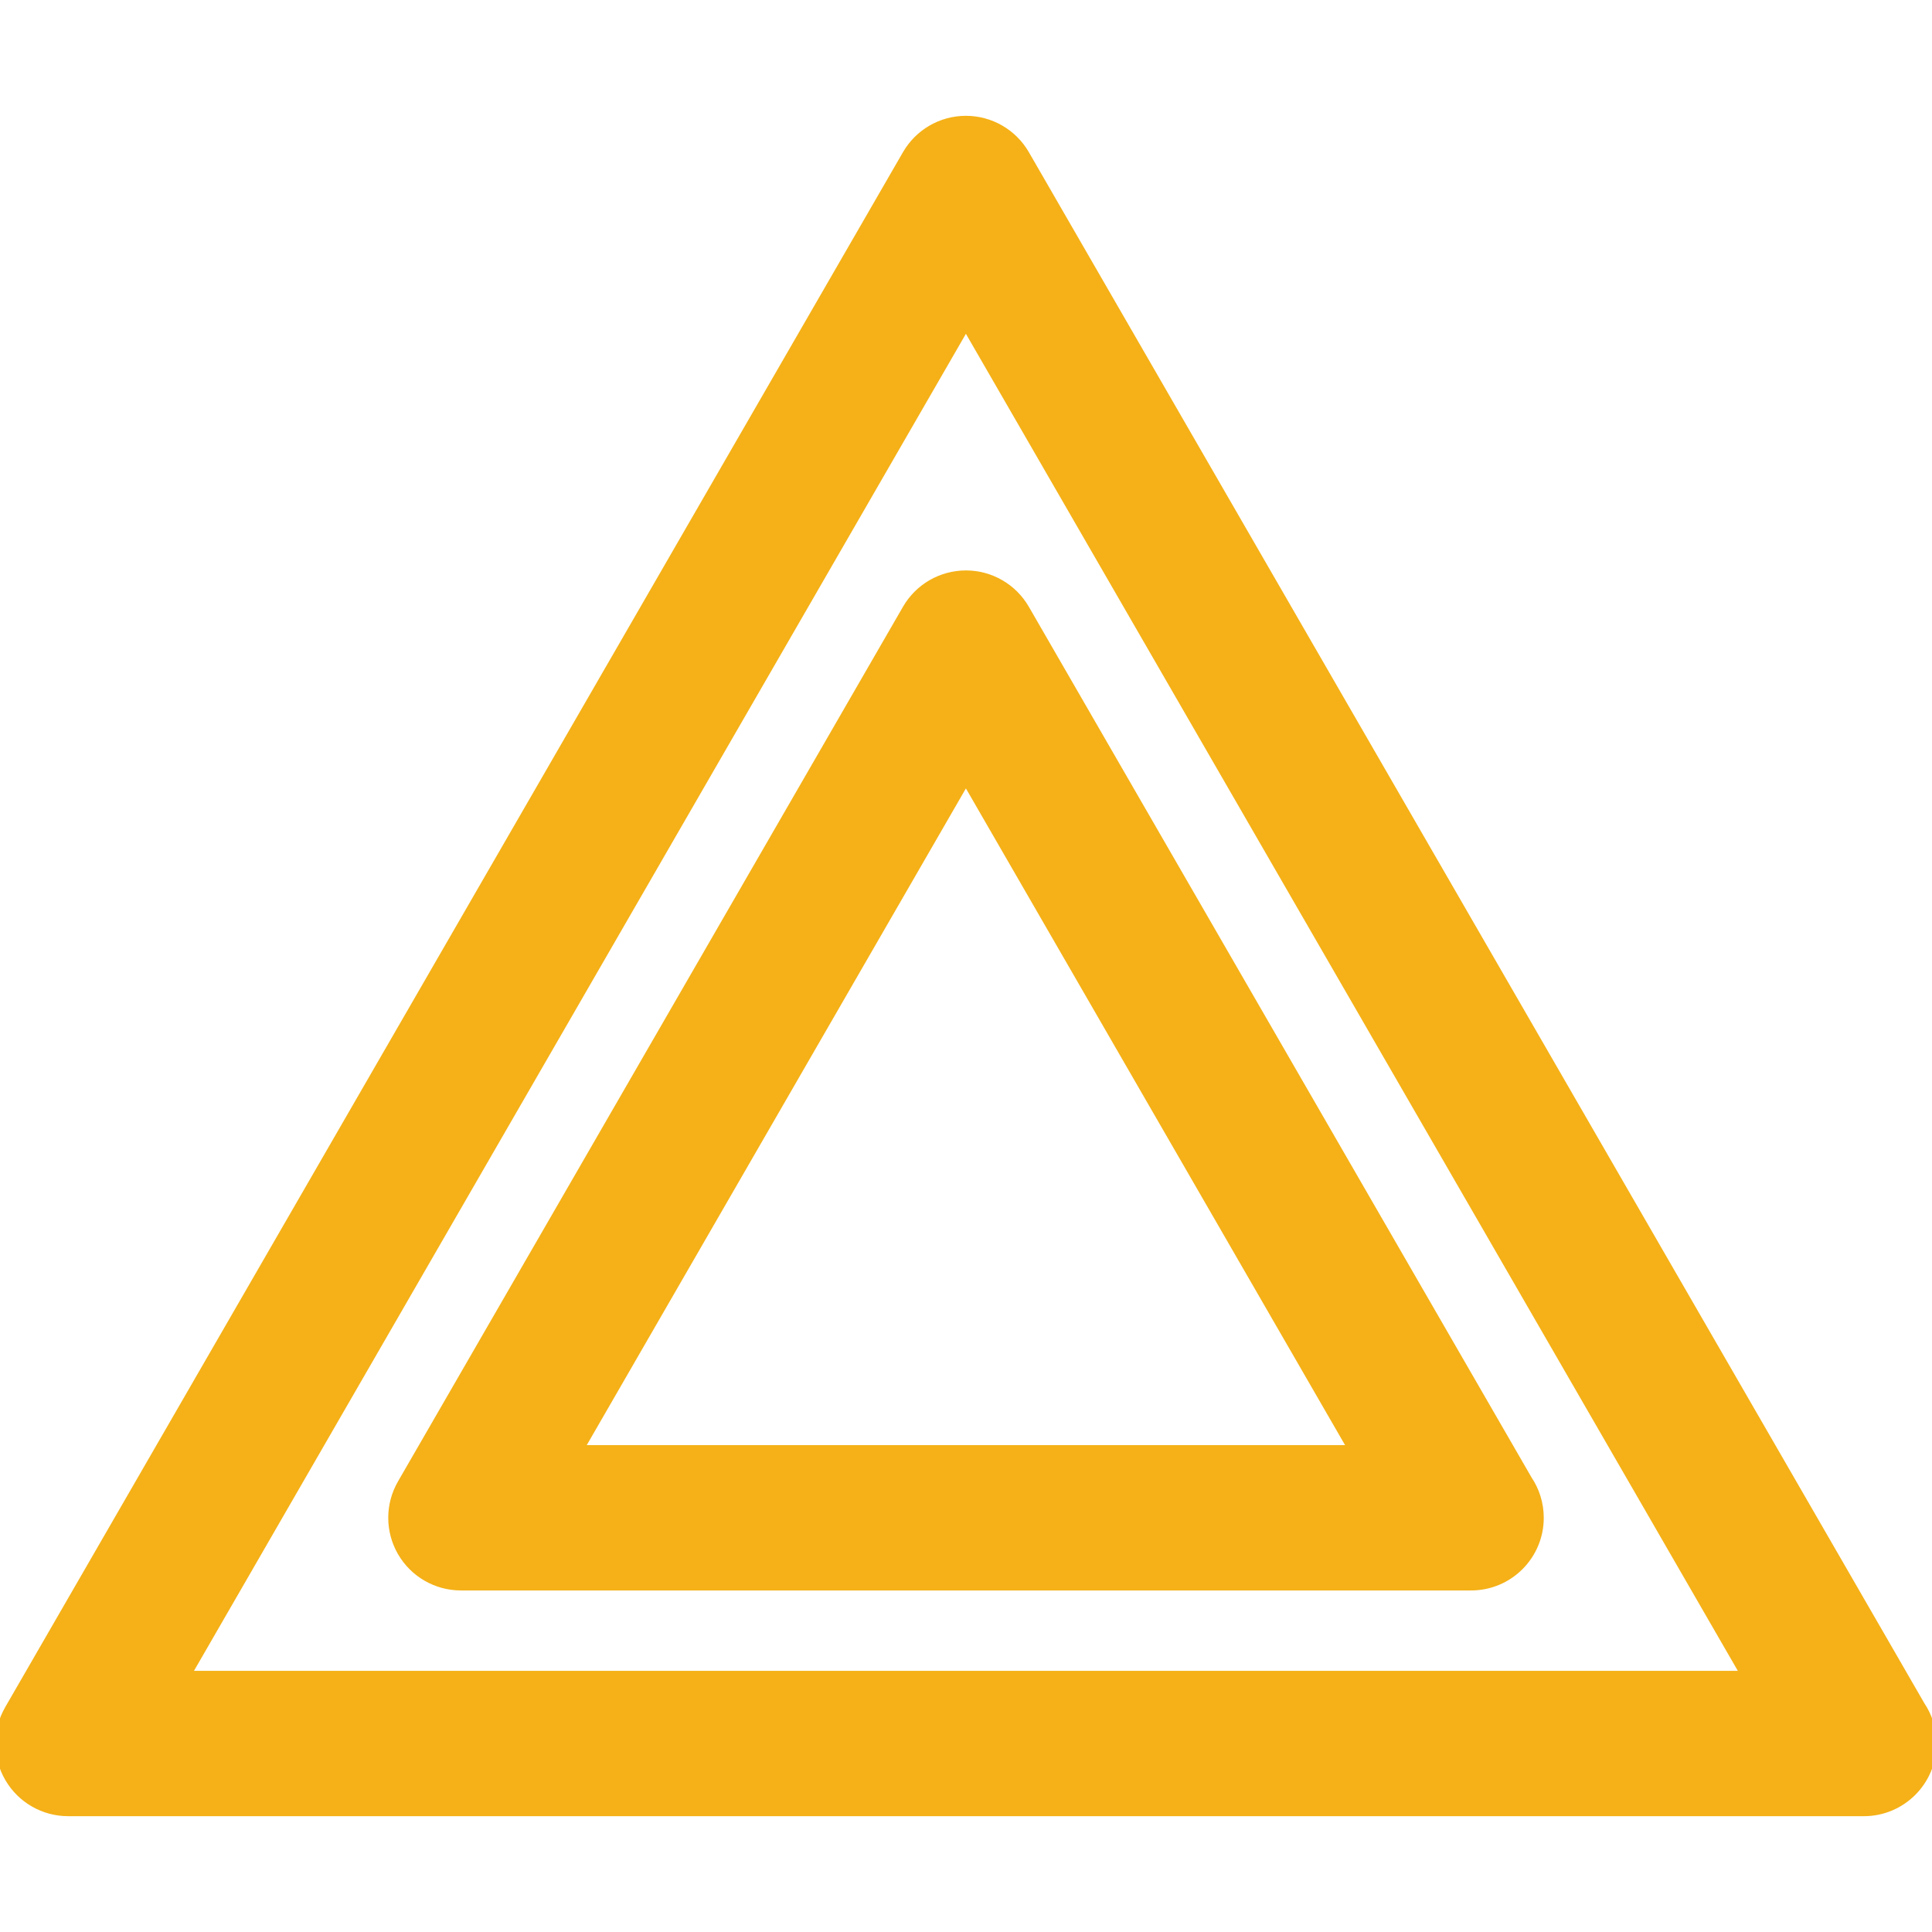 <!DOCTYPE svg PUBLIC "-//W3C//DTD SVG 1.1//EN" "http://www.w3.org/Graphics/SVG/1.1/DTD/svg11.dtd">
<!-- Uploaded to: SVG Repo, www.svgrepo.com, Transformed by: SVG Repo Mixer Tools -->
<svg fill="#F5B117" height="800px" width="800px" version="1.1" id="Capa_1" xmlns="http://www.w3.org/2000/svg" xmlns:xlink="http://www.w3.org/1999/xlink" viewBox="0 0 212.715 212.715" xml:space="preserve" stroke="#F5B117">
<g id="SVGRepo_bgCarrier" stroke-width="0"/>
<g id="SVGRepo_tracerCarrier" stroke-linecap="round" stroke-linejoin="round"/>
<g id="SVGRepo_iconCarrier"> <g> <path d="M211.436,187.771L112.843,17.002c-1.34-2.32-3.815-3.75-6.495-3.75c-2.68,0-5.155,1.43-6.495,3.75L1.005,188.213 c-1.34,2.32-1.34,5.18,0,7.5c1.34,2.32,3.816,3.75,6.495,3.75h197.695c0.007,0,0.015,0,0.02,0c4.143,0,7.5-3.357,7.5-7.5 C212.715,190.41,212.243,188.968,211.436,187.771z M20.49,184.463l85.857-148.711l85.857,148.711H20.49z"/> <path d="M99.853,67.055L44.251,163.36c-1.34,2.32-1.34,5.18,0,7.5c1.34,2.32,3.815,3.75,6.495,3.75h111.203 c0.008,0.001,0.015,0.001,0.02,0c4.143,0,7.5-3.357,7.5-7.5c0-1.553-0.472-2.995-1.279-4.192l-55.347-95.863 c-1.34-2.32-3.815-3.75-6.495-3.75C103.668,63.305,101.192,64.734,99.853,67.055z M148.959,159.61H63.736l42.611-73.806 L148.959,159.61z"/> </g> </g>
</svg>